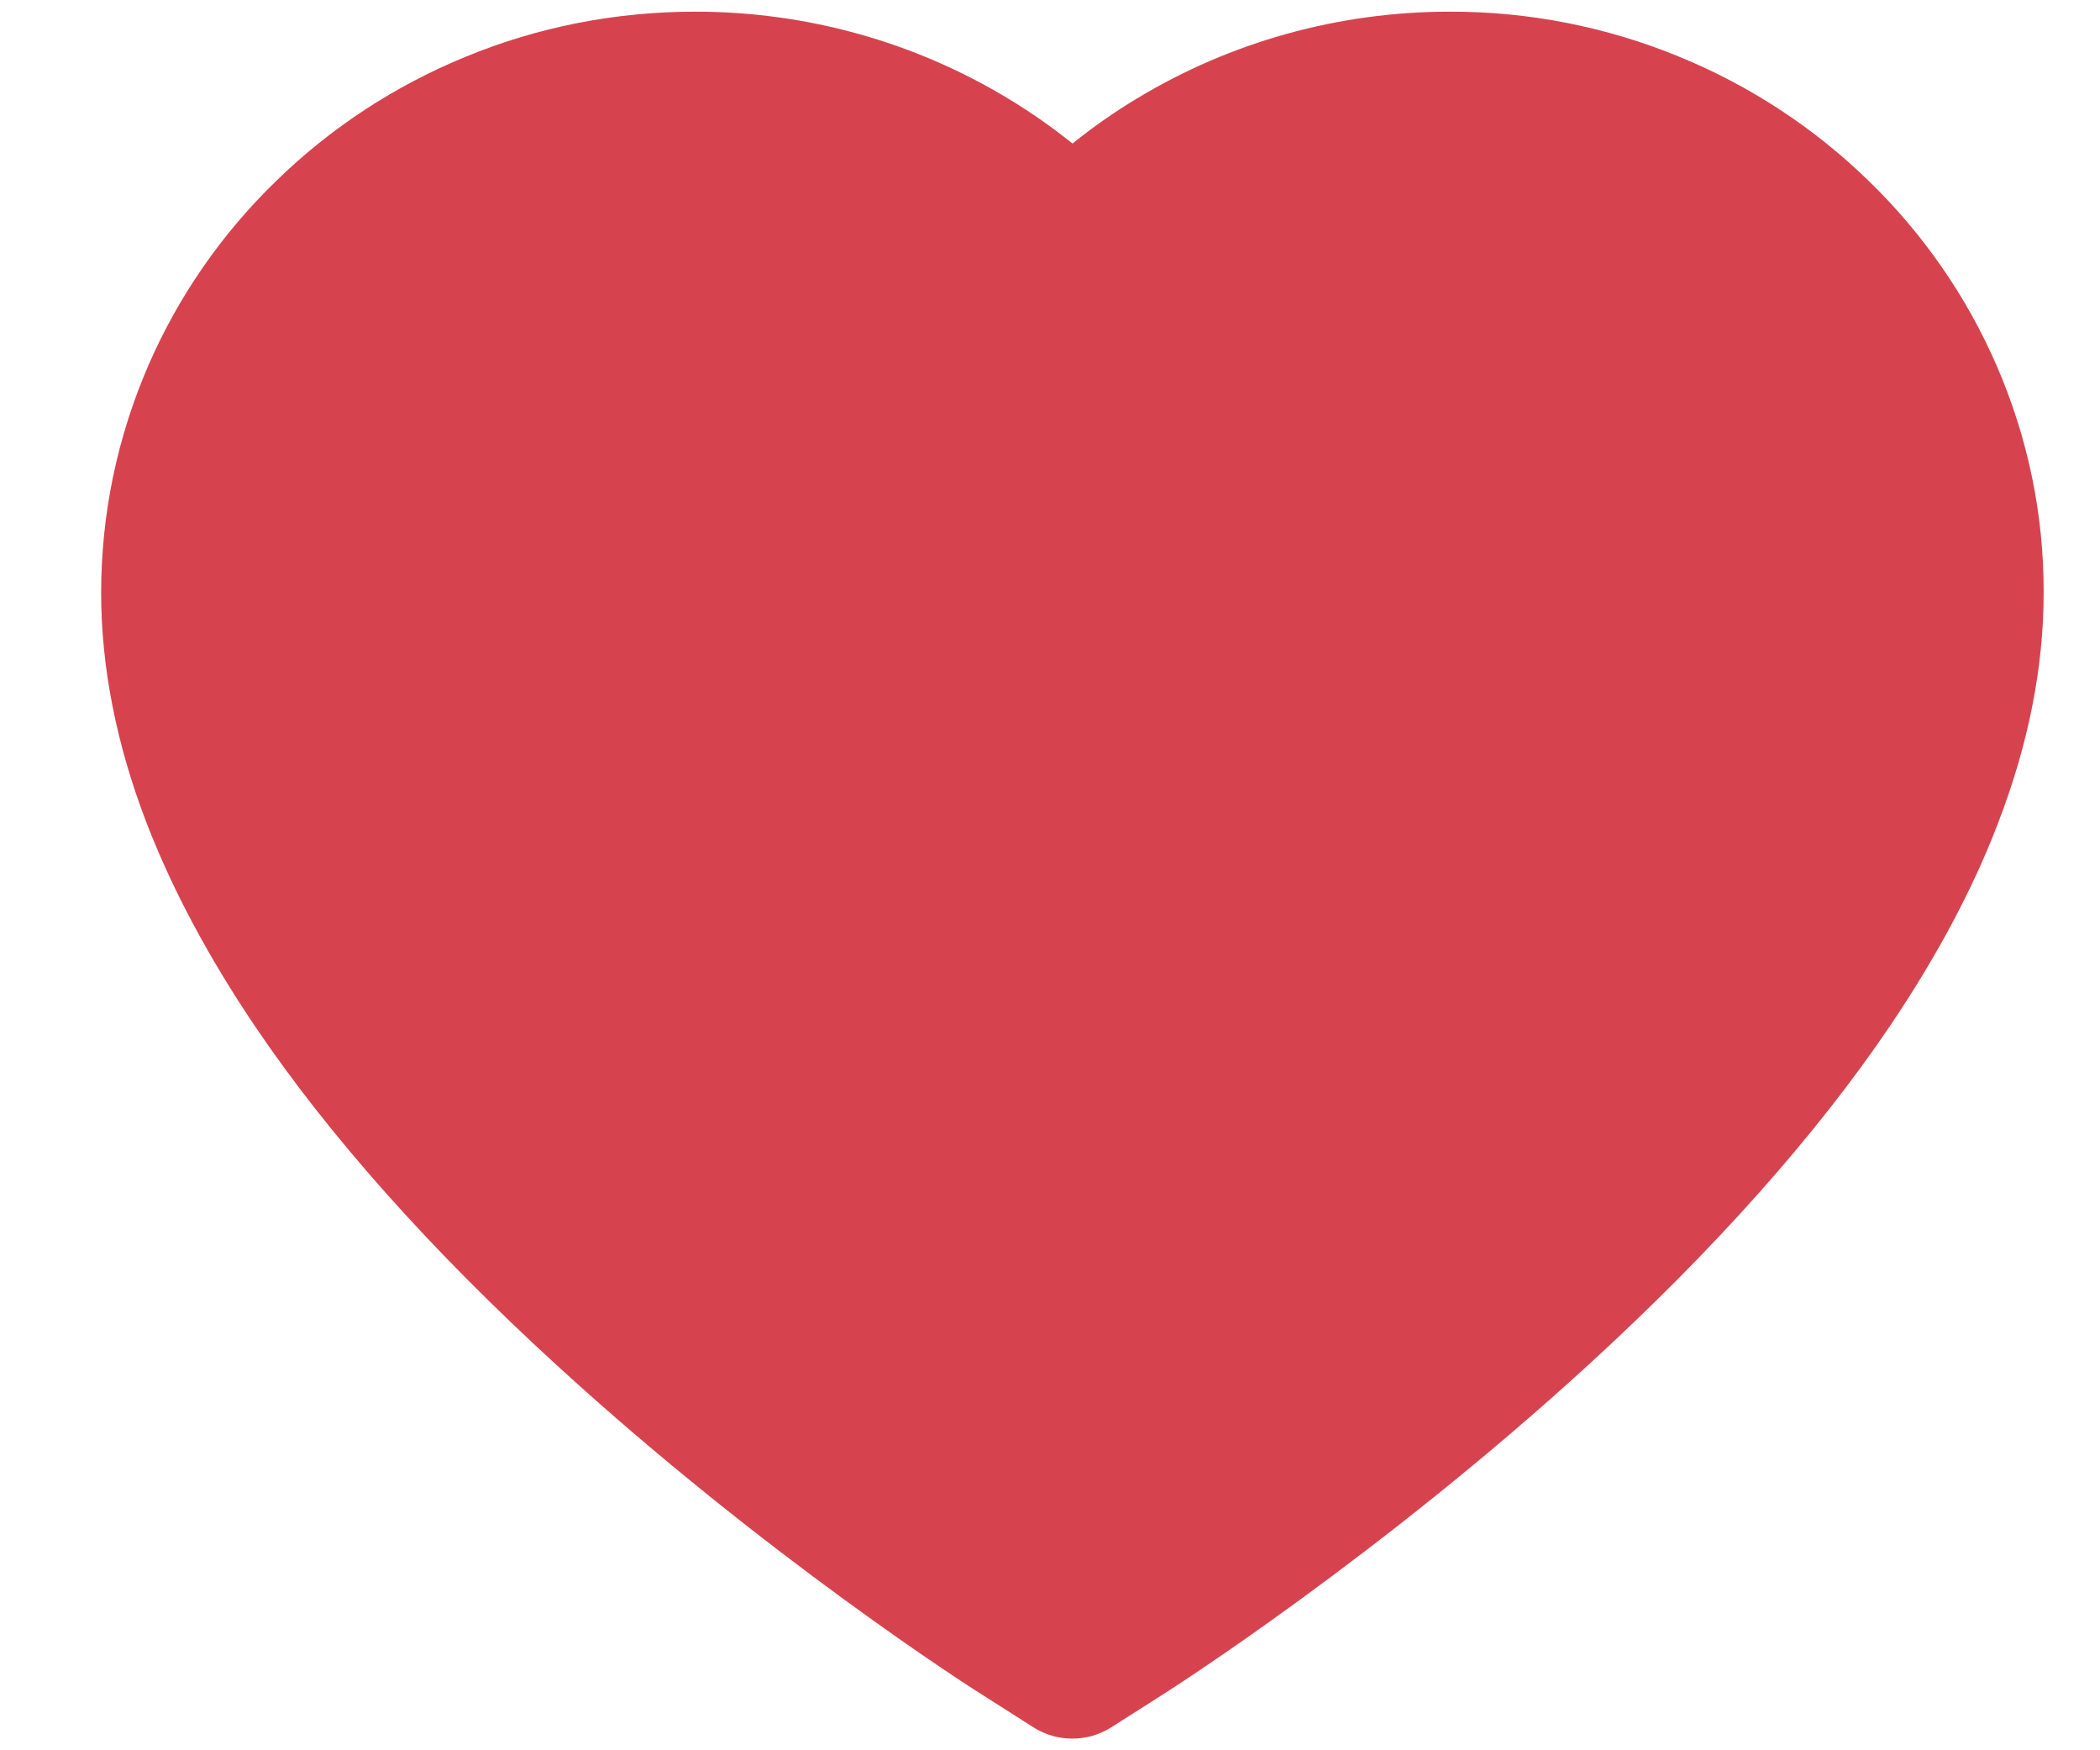 <svg width="18" height="15" viewBox="0 0 18 15" fill="none" xmlns="http://www.w3.org/2000/svg">
<path d="M17.114 3.133C16.856 2.539 16.483 2.002 16.017 1.55C15.551 1.096 15.002 0.736 14.398 0.488C13.773 0.23 13.102 0.098 12.425 0.1C11.475 0.1 10.548 0.358 9.742 0.846C9.549 0.962 9.366 1.091 9.193 1.23C9.019 1.091 8.836 0.962 8.643 0.846C7.838 0.358 6.911 0.1 5.961 0.1C5.276 0.1 4.613 0.23 3.987 0.488C3.382 0.737 2.836 1.094 2.368 1.55C1.902 2.001 1.529 2.539 1.271 3.133C1.004 3.751 0.867 4.407 0.867 5.082C0.867 5.718 0.998 6.382 1.258 7.057C1.476 7.621 1.788 8.206 2.187 8.797C2.819 9.732 3.688 10.708 4.768 11.696C6.556 13.335 8.327 14.467 8.402 14.513L8.859 14.804C9.062 14.932 9.322 14.932 9.524 14.804L9.981 14.513C10.056 14.465 11.825 13.335 13.616 11.696C14.695 10.708 15.564 9.732 16.197 8.797C16.596 8.206 16.91 7.621 17.125 7.057C17.386 6.382 17.517 5.718 17.517 5.082C17.519 4.407 17.382 3.751 17.114 3.133Z" fill="#D6434F"/>
</svg>
